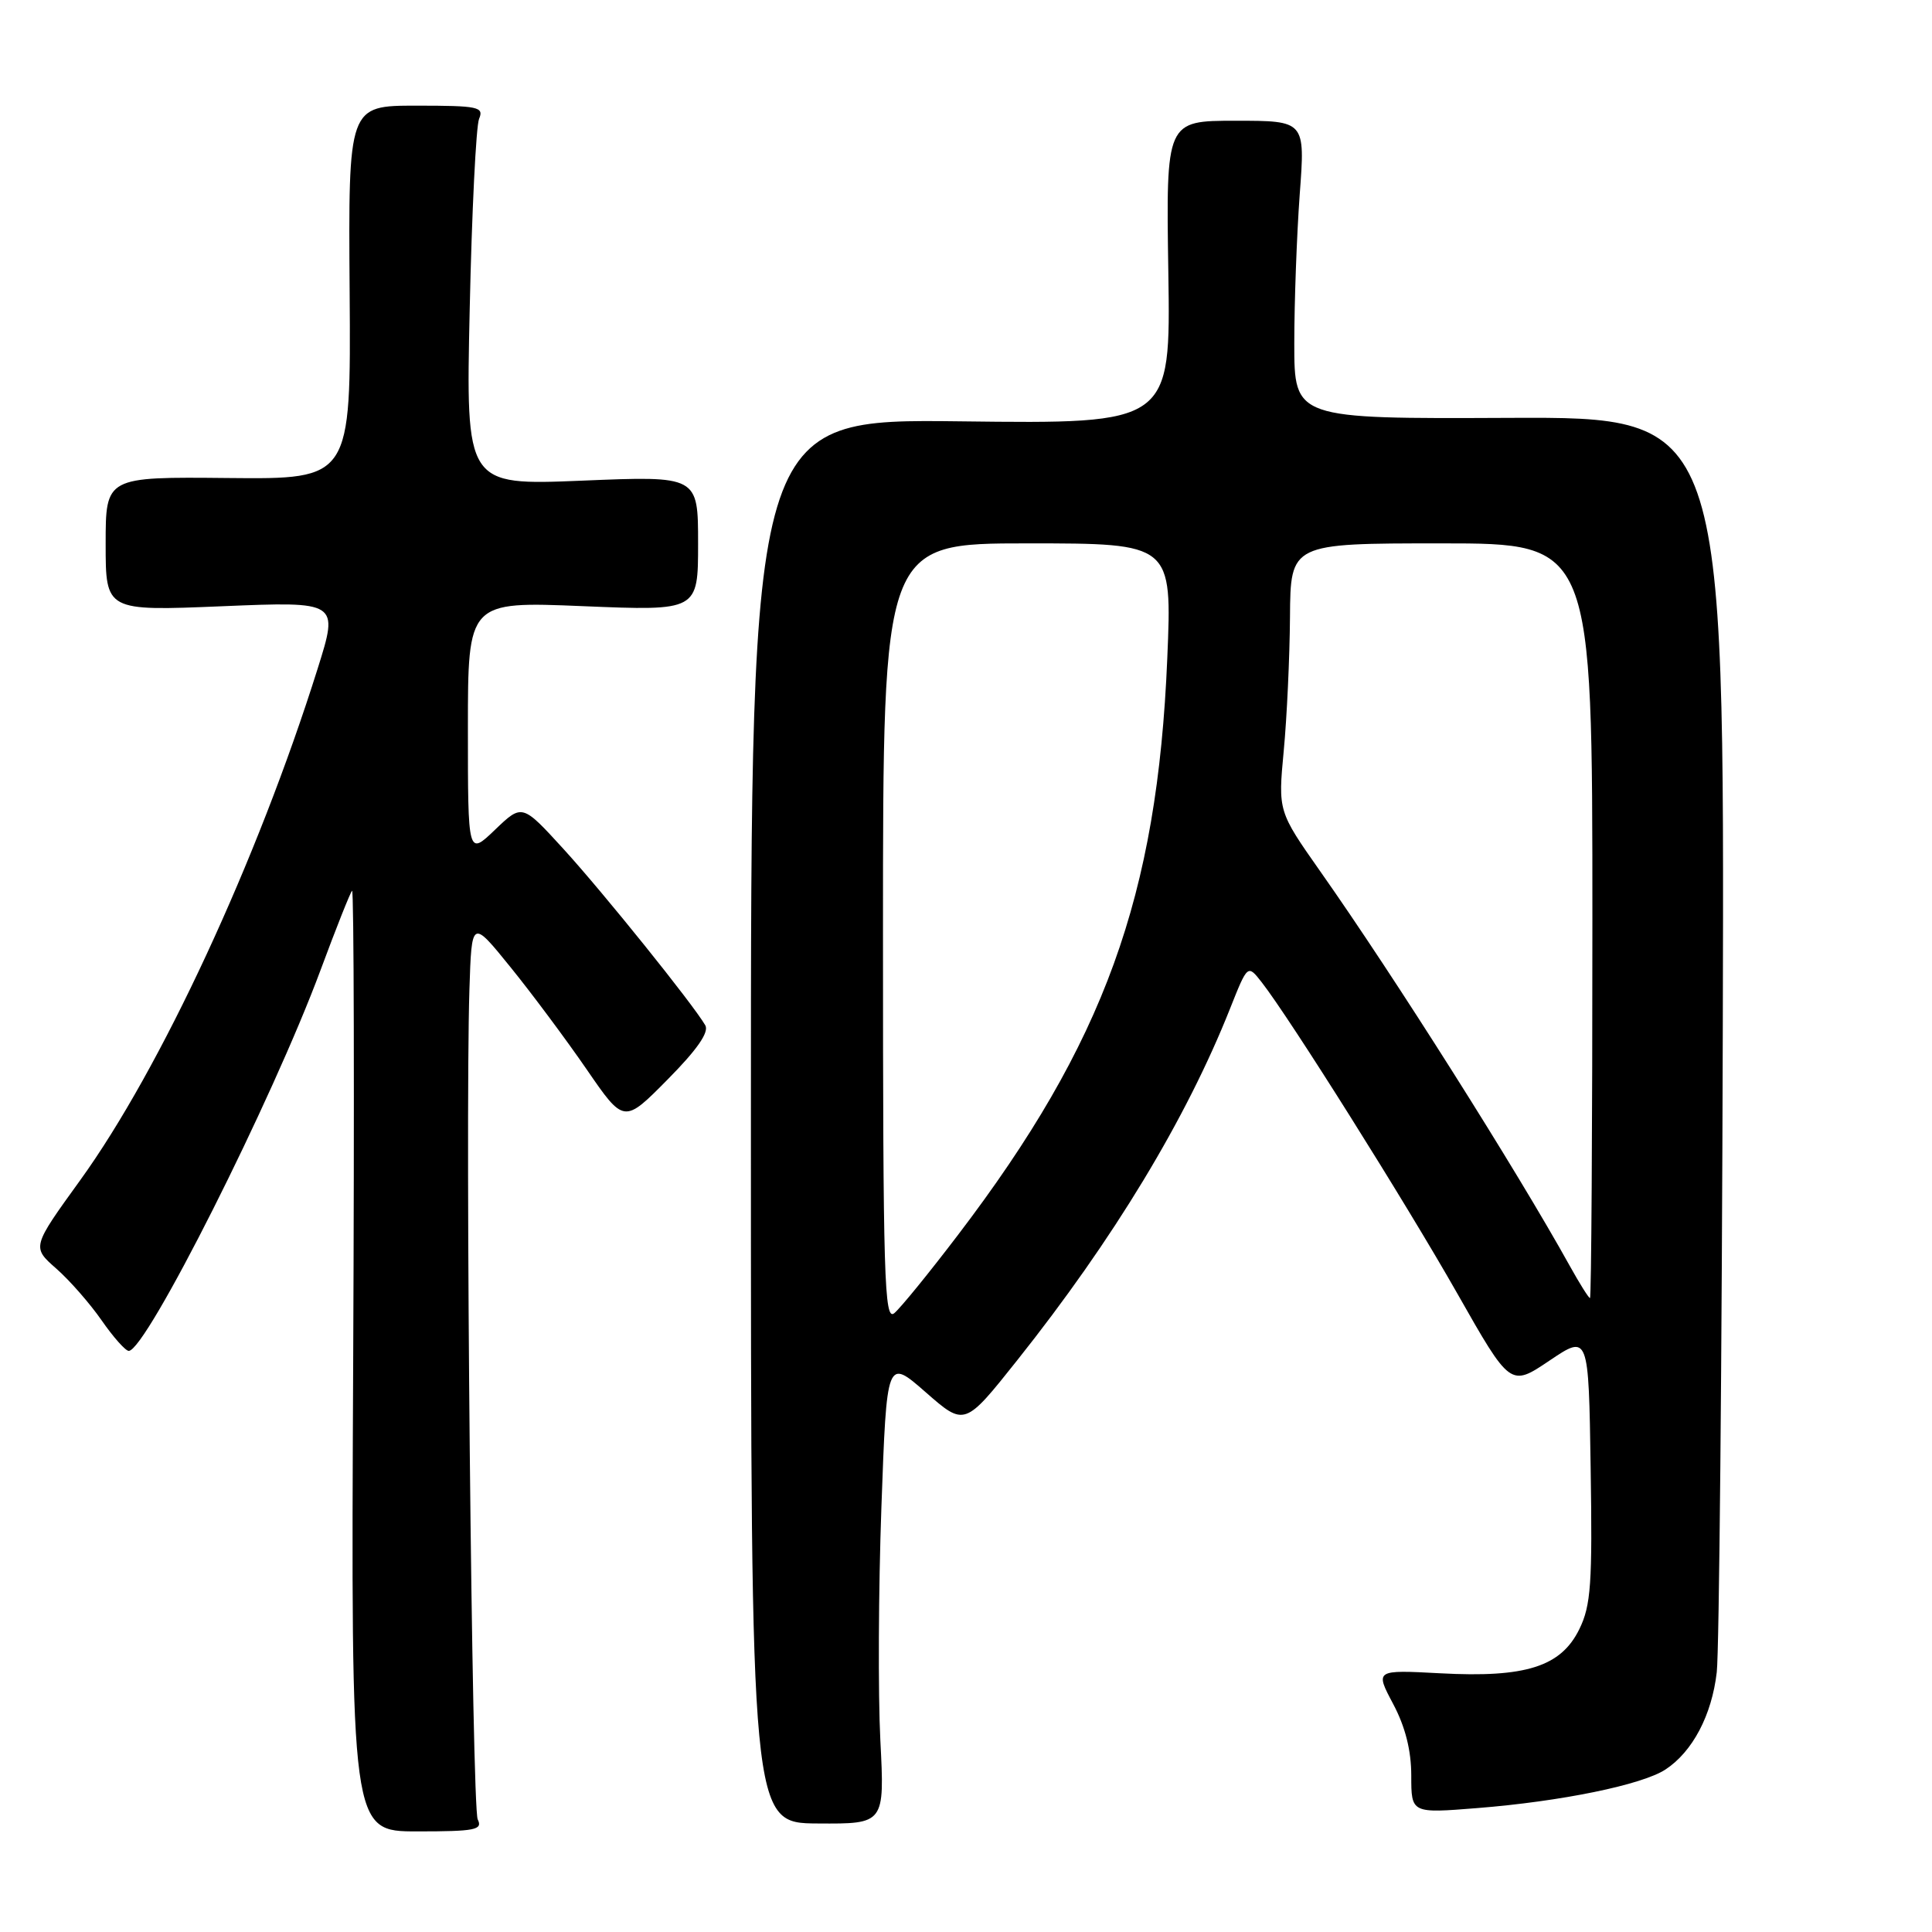 <?xml version="1.0" encoding="UTF-8" standalone="no"?>
<!DOCTYPE svg PUBLIC "-//W3C//DTD SVG 1.1//EN" "http://www.w3.org/Graphics/SVG/1.1/DTD/svg11.dtd" >
<svg xmlns="http://www.w3.org/2000/svg" xmlns:xlink="http://www.w3.org/1999/xlink" version="1.1" viewBox="0 0 256 256">
 <g >
 <path fill="currentColor"
d=" M 63.30 241.08 C 62.53 239.52 61.63 149.31 62.20 131.15 C 62.50 121.80 62.50 121.80 67.64 128.15 C 70.47 131.64 75.01 137.74 77.73 141.69 C 82.68 148.89 82.68 148.89 88.46 143.04 C 92.38 139.08 93.99 136.76 93.45 135.85 C 91.81 133.03 79.92 118.25 74.67 112.50 C 69.19 106.50 69.19 106.50 65.59 109.95 C 62.00 113.39 62.00 113.39 62.00 96.54 C 62.00 79.69 62.00 79.69 77.25 80.32 C 92.50 80.95 92.50 80.95 92.50 72.00 C 92.50 63.05 92.50 63.05 77.11 63.69 C 61.72 64.32 61.72 64.32 62.24 40.91 C 62.52 28.04 63.08 16.71 63.48 15.75 C 64.15 14.16 63.40 14.00 55.18 14.00 C 46.15 14.00 46.15 14.00 46.33 38.75 C 46.50 63.50 46.50 63.50 30.25 63.34 C 14.00 63.18 14.00 63.18 14.00 72.07 C 14.00 80.97 14.00 80.97 29.45 80.33 C 44.89 79.69 44.89 79.69 42.09 88.60 C 34.09 114.03 21.28 141.64 10.63 156.38 C 4.22 165.25 4.22 165.25 7.45 168.09 C 9.22 169.64 11.93 172.74 13.47 174.96 C 15.01 177.18 16.63 179.00 17.06 179.00 C 19.35 179.00 36.09 145.75 42.49 128.50 C 44.53 123.00 46.40 118.29 46.65 118.03 C 46.90 117.78 46.96 145.72 46.80 180.12 C 46.50 242.67 46.50 242.67 55.29 242.67 C 62.98 242.67 63.99 242.47 63.30 241.08 Z  M 116.65 230.59 C 116.34 224.49 116.40 210.60 116.79 199.73 C 117.50 179.96 117.50 179.96 122.66 184.48 C 127.82 189.00 127.82 189.00 134.78 180.25 C 147.54 164.21 157.17 148.30 162.99 133.64 C 165.32 127.78 165.32 127.78 167.17 130.14 C 170.88 134.88 186.20 159.25 193.08 171.36 C 200.13 183.78 200.13 183.78 205.31 180.29 C 210.50 176.80 210.50 176.80 210.77 194.52 C 211.01 209.83 210.81 212.74 209.27 215.87 C 206.84 220.84 202.17 222.33 190.85 221.72 C 182.20 221.26 182.20 221.26 184.60 225.78 C 186.21 228.81 187.00 231.94 187.00 235.29 C 187.00 240.28 187.00 240.28 195.75 239.58 C 206.86 238.70 217.58 236.50 220.68 234.47 C 224.27 232.12 226.83 227.26 227.48 221.57 C 227.80 218.78 228.16 180.22 228.28 135.87 C 228.50 55.25 228.50 55.25 200.00 55.37 C 171.50 55.50 171.50 55.50 171.50 45.50 C 171.50 40.00 171.83 31.11 172.22 25.75 C 172.95 16.00 172.95 16.00 163.72 16.00 C 154.50 16.00 154.50 16.00 154.81 36.08 C 155.12 56.17 155.12 56.17 127.31 55.83 C 99.50 55.50 99.50 55.50 99.50 148.53 C 99.50 241.57 99.50 241.57 108.36 241.62 C 117.22 241.68 117.22 241.68 116.65 230.59 Z  M 117.00 123.62 C 117.00 72.00 117.00 72.00 136.15 72.00 C 155.31 72.00 155.31 72.00 154.67 87.25 C 153.35 118.80 146.32 138.18 126.95 163.62 C 123.13 168.64 119.33 173.31 118.50 174.00 C 117.17 175.11 117.00 169.47 117.00 123.62 Z  M 208.01 167.75 C 200.92 154.97 184.75 129.39 174.97 115.50 C 169.35 107.50 169.35 107.50 170.10 99.50 C 170.52 95.10 170.89 87.11 170.93 81.75 C 171.00 72.00 171.00 72.00 191.00 72.00 C 211.00 72.00 211.00 72.00 211.00 122.00 C 211.00 149.50 210.86 172.00 210.68 172.00 C 210.51 172.00 209.31 170.09 208.01 167.75 Z "/>
</g>
</svg>